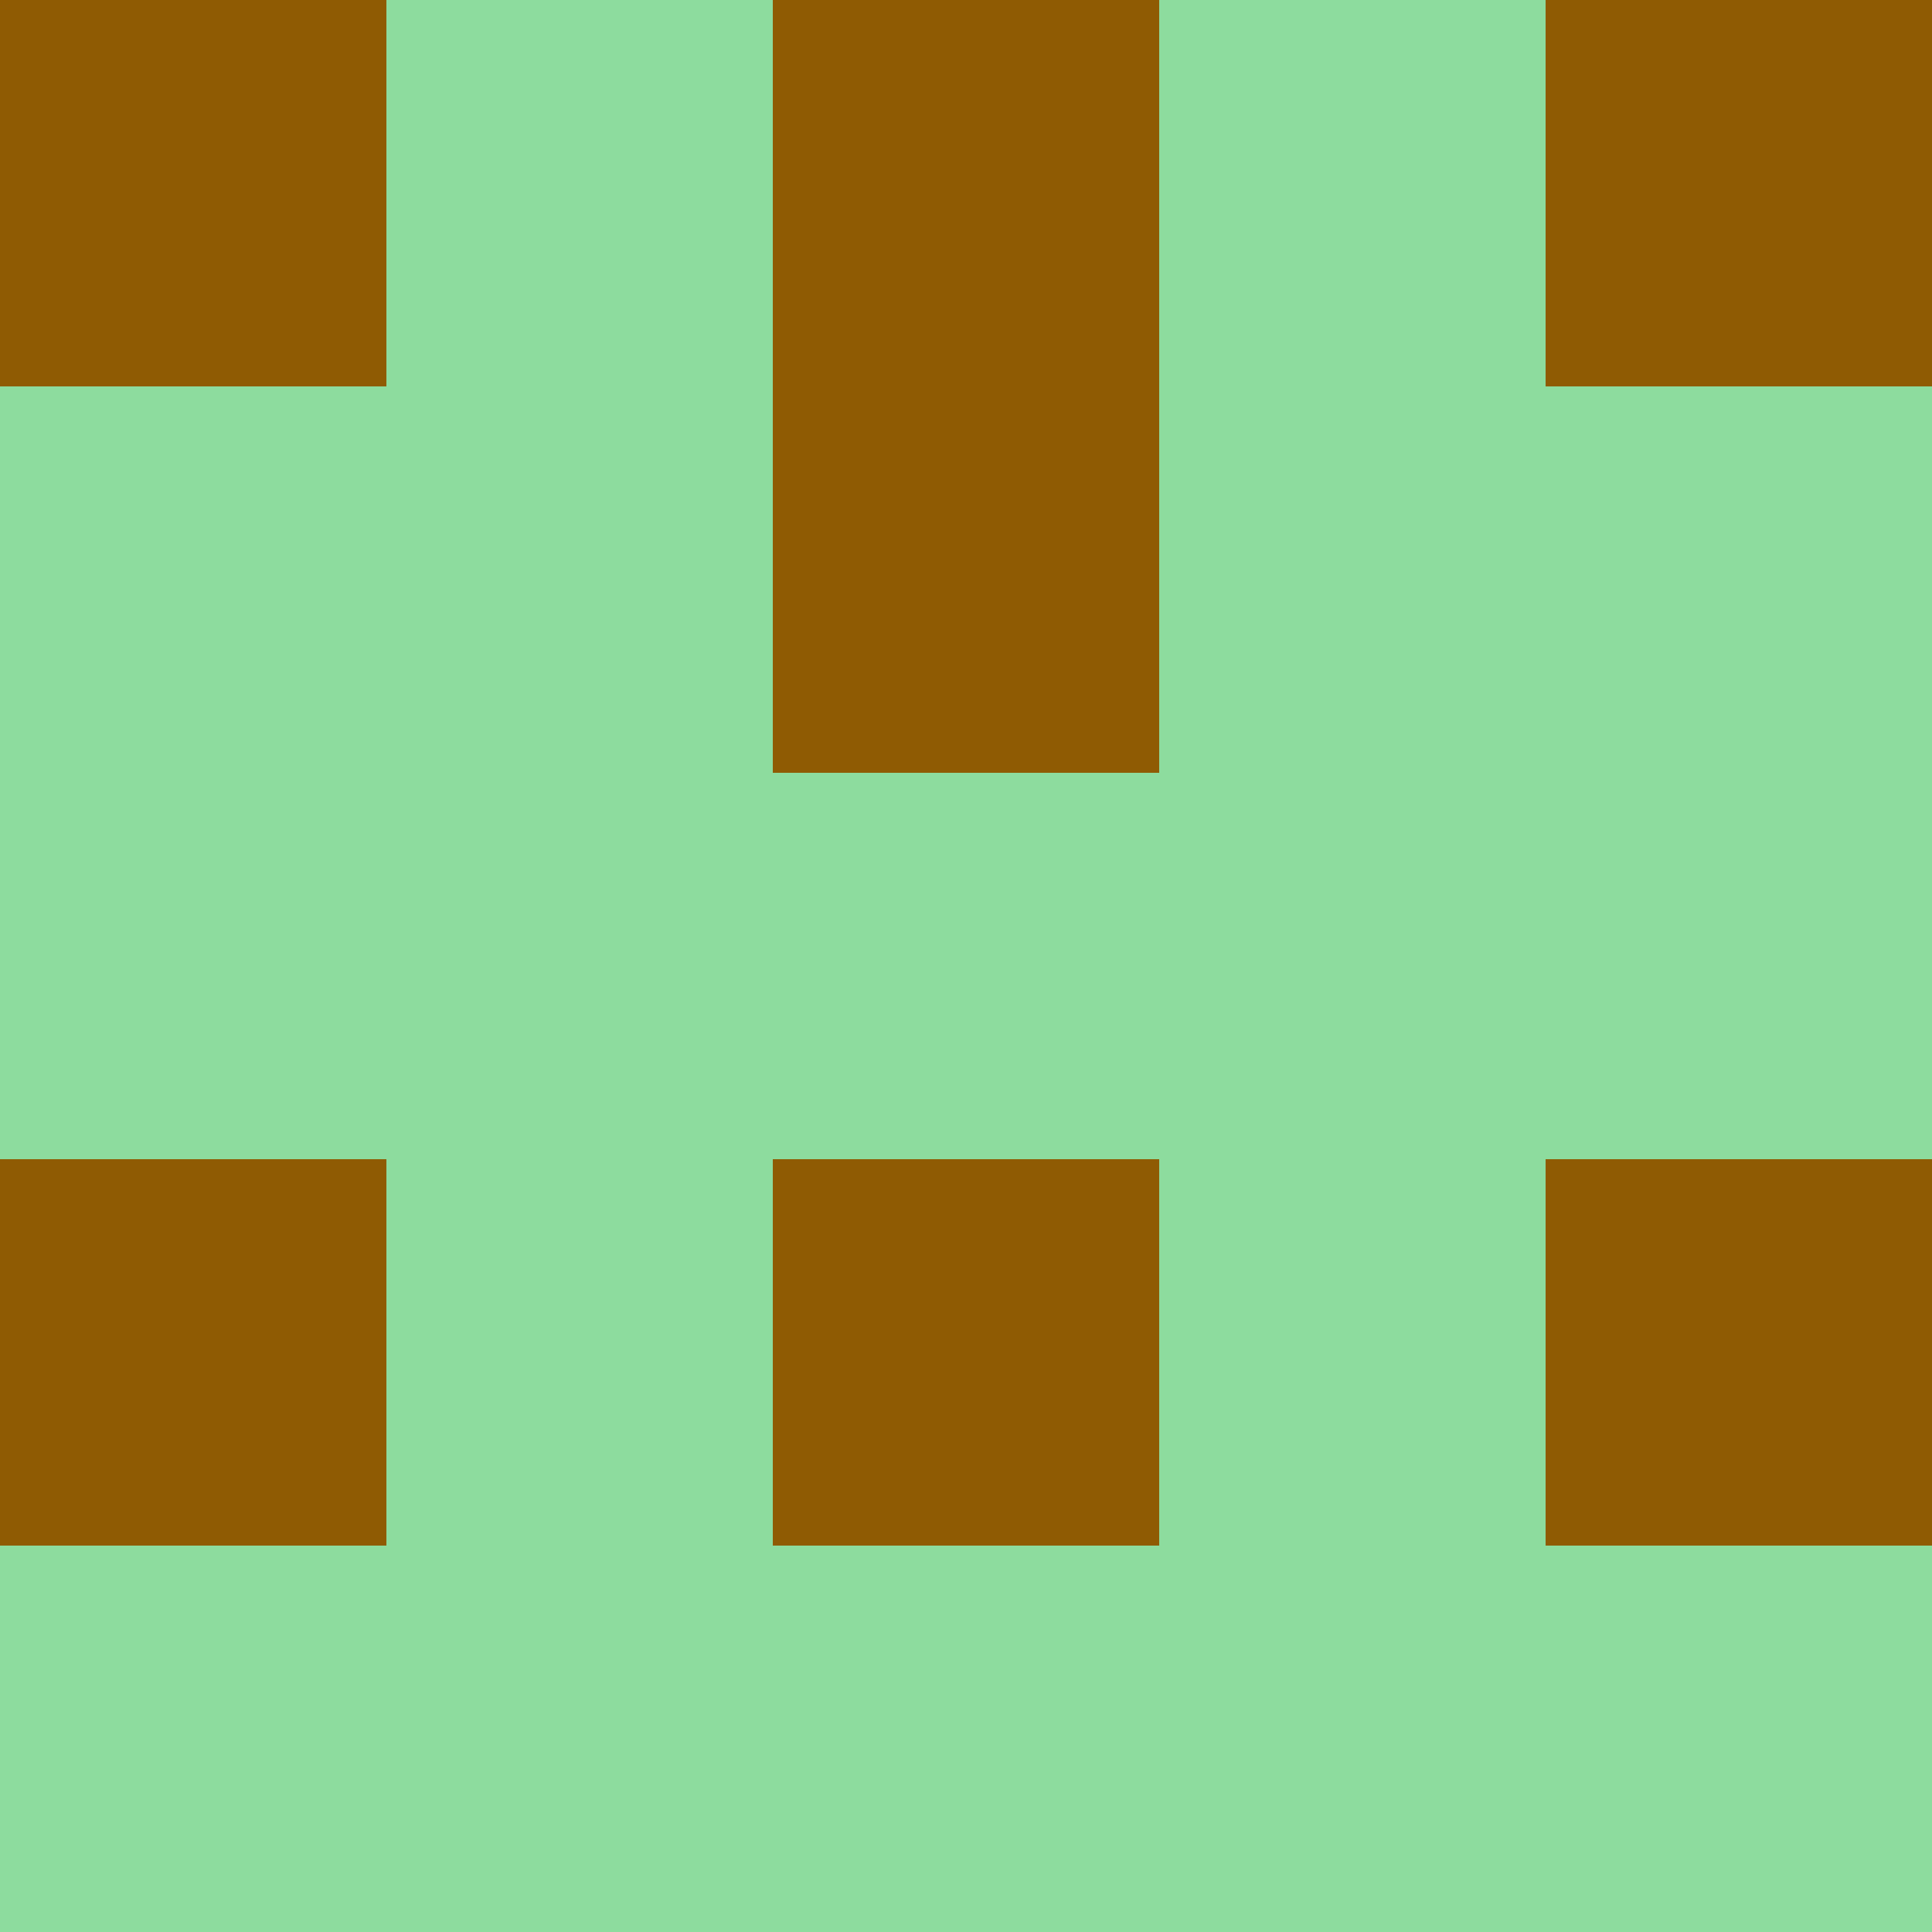 <?xml version="1.0" encoding="utf-8"?>
<!DOCTYPE svg PUBLIC "-//W3C//DTD SVG 20010904//EN"
"http://www.w3.org/TR/2001/REC-SVG-20010904/DTD/svg10.dtd">
<svg viewBox="0 0 5 5" height="100" width="100" xml:lang="fr"
     xmlns="http://www.w3.org/2000/svg"
     xmlns:xlink="http://www.w3.org/1999/xlink">
                        <rect x="0" y="0" height="1" width="1" fill="#8F5B03"/>
                    <rect x="4" y="0" height="1" width="1" fill="#8F5B03"/>
                    <rect x="1" y="0" height="1" width="1" fill="#8DDC9E"/>
                    <rect x="3" y="0" height="1" width="1" fill="#8DDC9E"/>
                    <rect x="2" y="0" height="1" width="1" fill="#8F5B03"/>
                                <rect x="0" y="1" height="1" width="1" fill="#8DDC9E"/>
                    <rect x="4" y="1" height="1" width="1" fill="#8DDC9E"/>
                    <rect x="1" y="1" height="1" width="1" fill="#8DDC9E"/>
                    <rect x="3" y="1" height="1" width="1" fill="#8DDC9E"/>
                    <rect x="2" y="1" height="1" width="1" fill="#8F5B03"/>
                                <rect x="0" y="2" height="1" width="1" fill="#8DDC9E"/>
                    <rect x="4" y="2" height="1" width="1" fill="#8DDC9E"/>
                    <rect x="1" y="2" height="1" width="1" fill="#8DDC9E"/>
                    <rect x="3" y="2" height="1" width="1" fill="#8DDC9E"/>
                    <rect x="2" y="2" height="1" width="1" fill="#8DDC9E"/>
                                <rect x="0" y="3" height="1" width="1" fill="#8F5B03"/>
                    <rect x="4" y="3" height="1" width="1" fill="#8F5B03"/>
                    <rect x="1" y="3" height="1" width="1" fill="#8DDC9E"/>
                    <rect x="3" y="3" height="1" width="1" fill="#8DDC9E"/>
                    <rect x="2" y="3" height="1" width="1" fill="#8F5B03"/>
                                <rect x="0" y="4" height="1" width="1" fill="#8DDC9E"/>
                    <rect x="4" y="4" height="1" width="1" fill="#8DDC9E"/>
                    <rect x="1" y="4" height="1" width="1" fill="#8DDC9E"/>
                    <rect x="3" y="4" height="1" width="1" fill="#8DDC9E"/>
                    <rect x="2" y="4" height="1" width="1" fill="#8DDC9E"/>
            </svg>